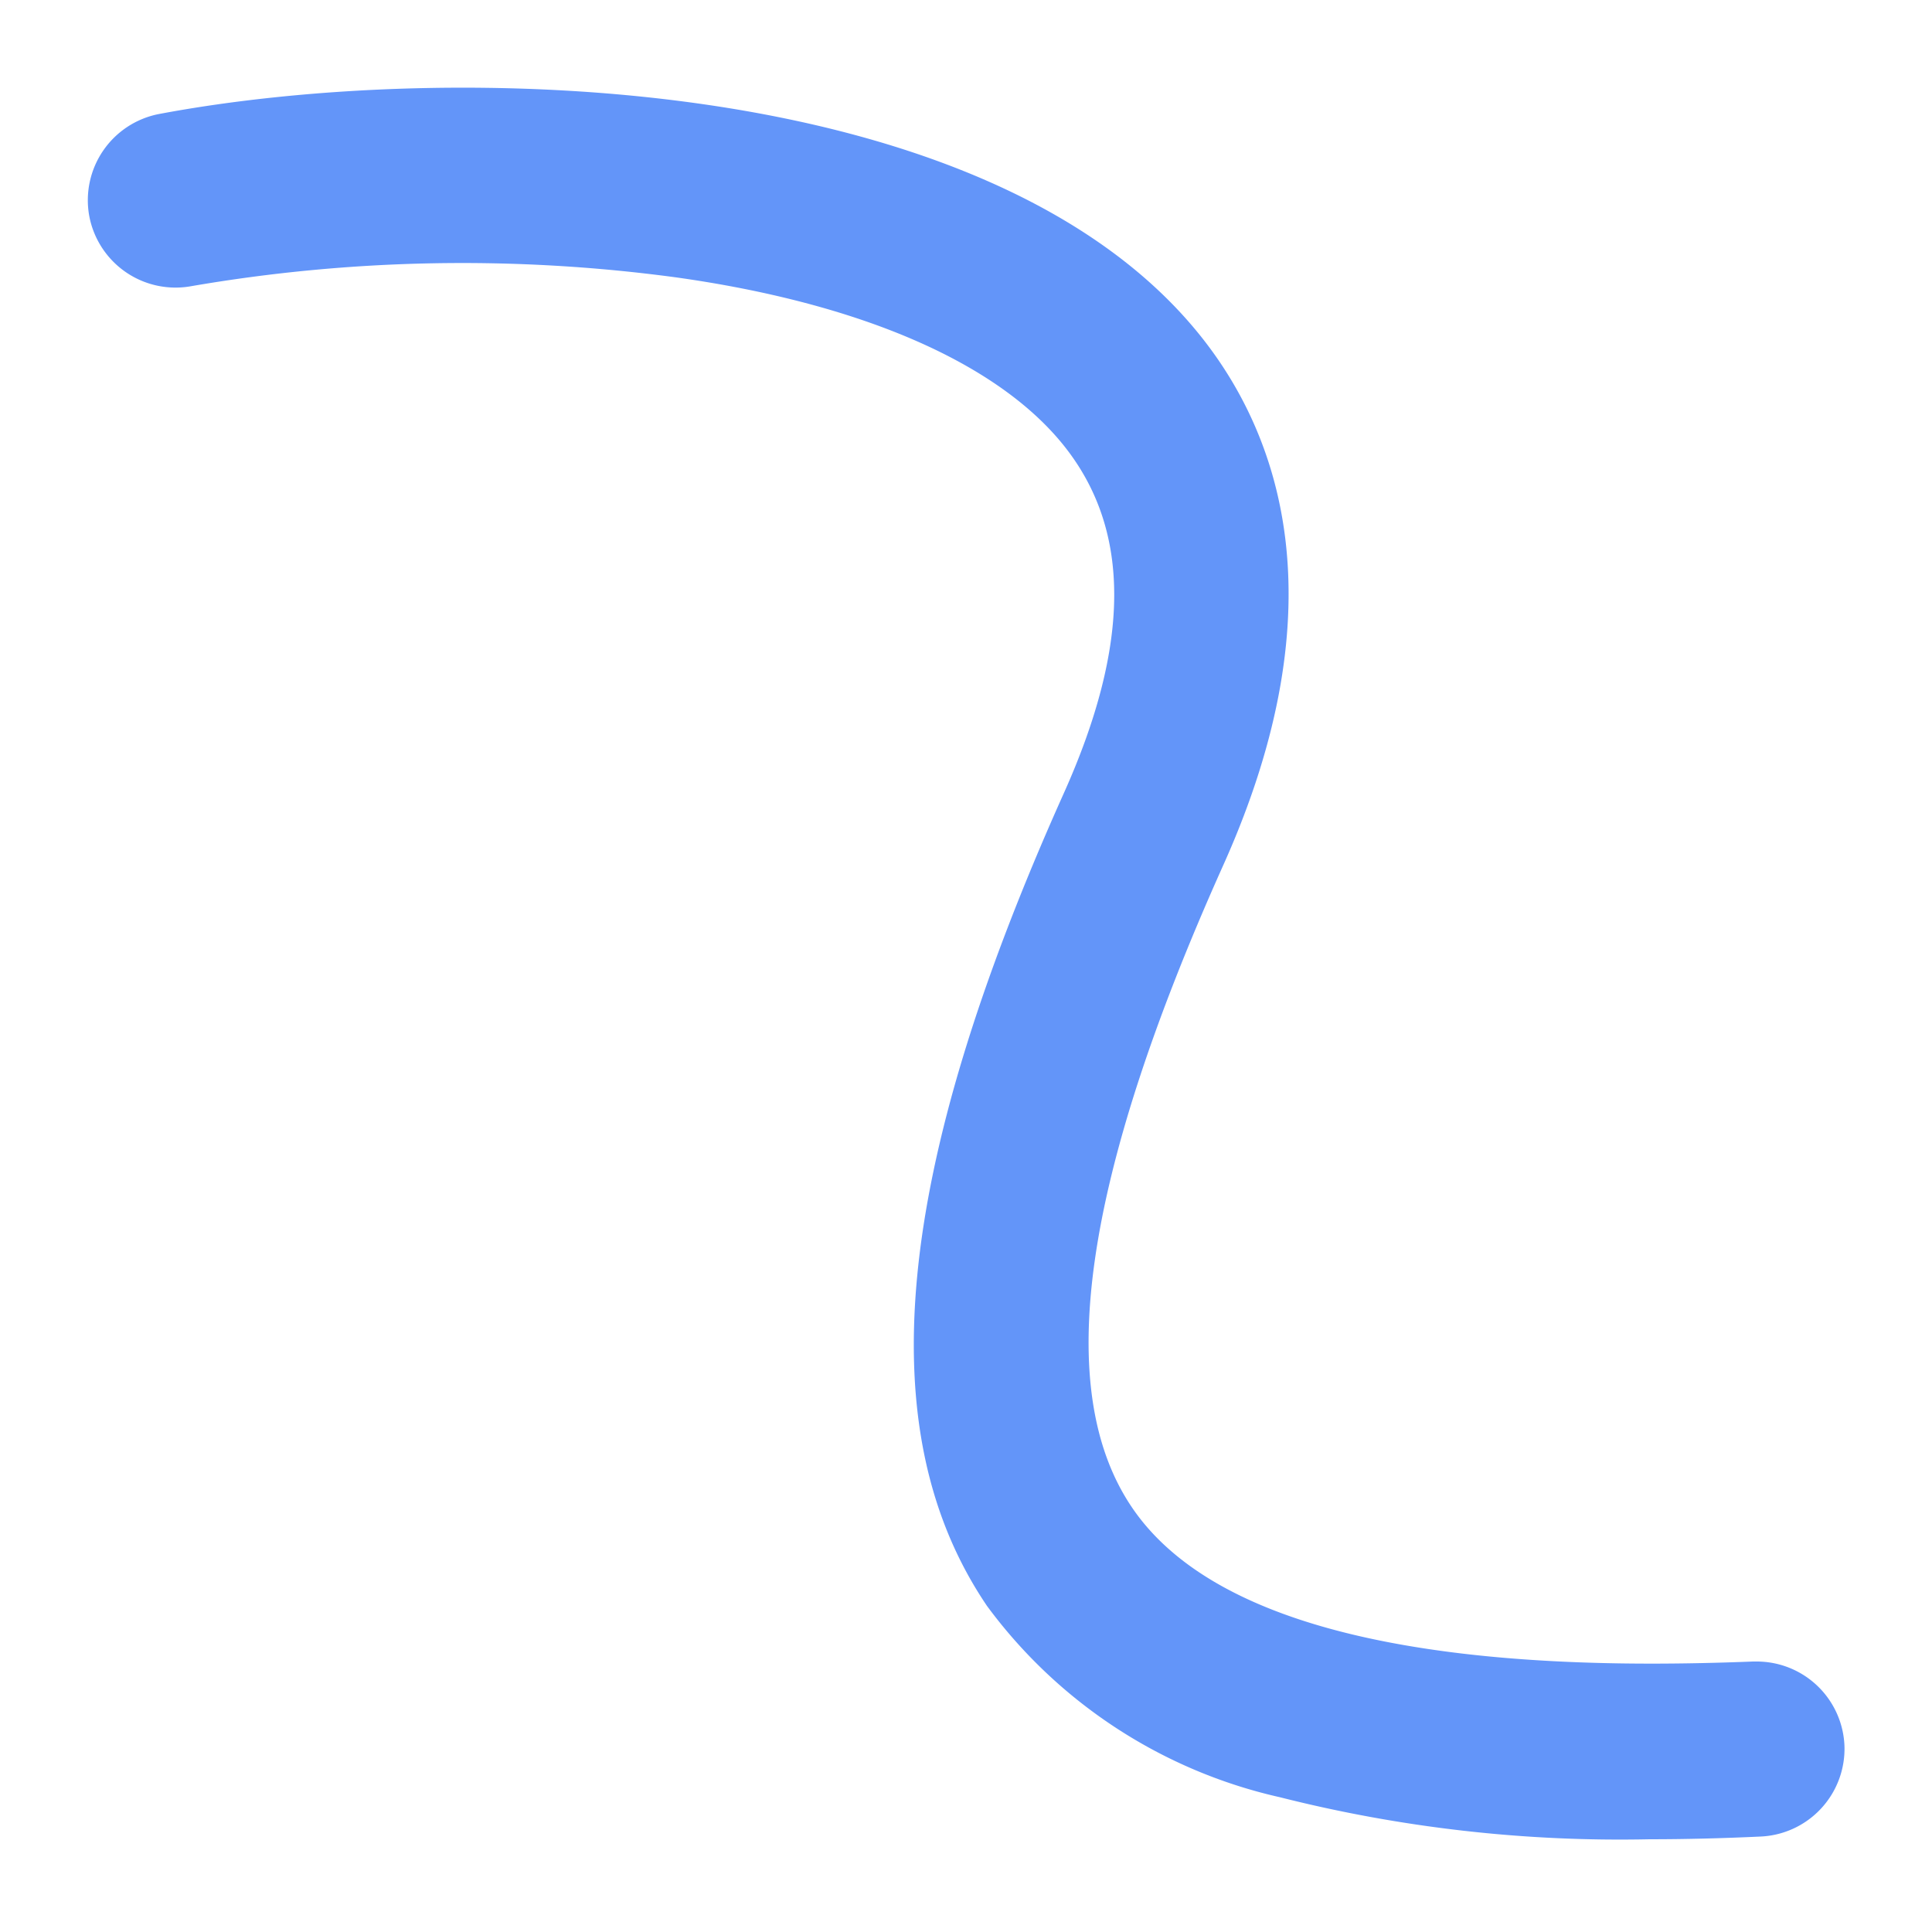 <svg xmlns="http://www.w3.org/2000/svg" width="22" height="22" viewBox="0 0 22 22"><defs><style>.a{fill:none;}.b{fill:#6395f9;}</style></defs><g transform="translate(-184 -233)"><rect class="a" width="22" height="22" transform="translate(184 233)"/><path class="b" d="M-7867.039,4633.2a15.769,15.769,0,0,1-4.206-.478,5.7,5.7,0,0,1-3.338-2.179c-1.345-1.985-1.067-4.924.872-9.248.764-1.7.769-2.994.015-3.95s-2.323-1.636-4.432-1.931a18.2,18.2,0,0,0-5.512.1,1,1,0,0,1-1.165-.795,1,1,0,0,1,.795-1.165c3.319-.626,9.481-.487,11.879,2.553.853,1.082,1.586,3,.239,6-1.607,3.582-1.947,5.974-1.041,7.313.8,1.183,2.79,1.78,5.916,1.78q.555,0,1.156-.024h.042a1,1,0,0,1,1,.956,1,1,0,0,1-.955,1.037Q-7866.433,4633.2-7867.039,4633.2Z" transform="translate(8069.822 -4379.256)"/></g></svg>
